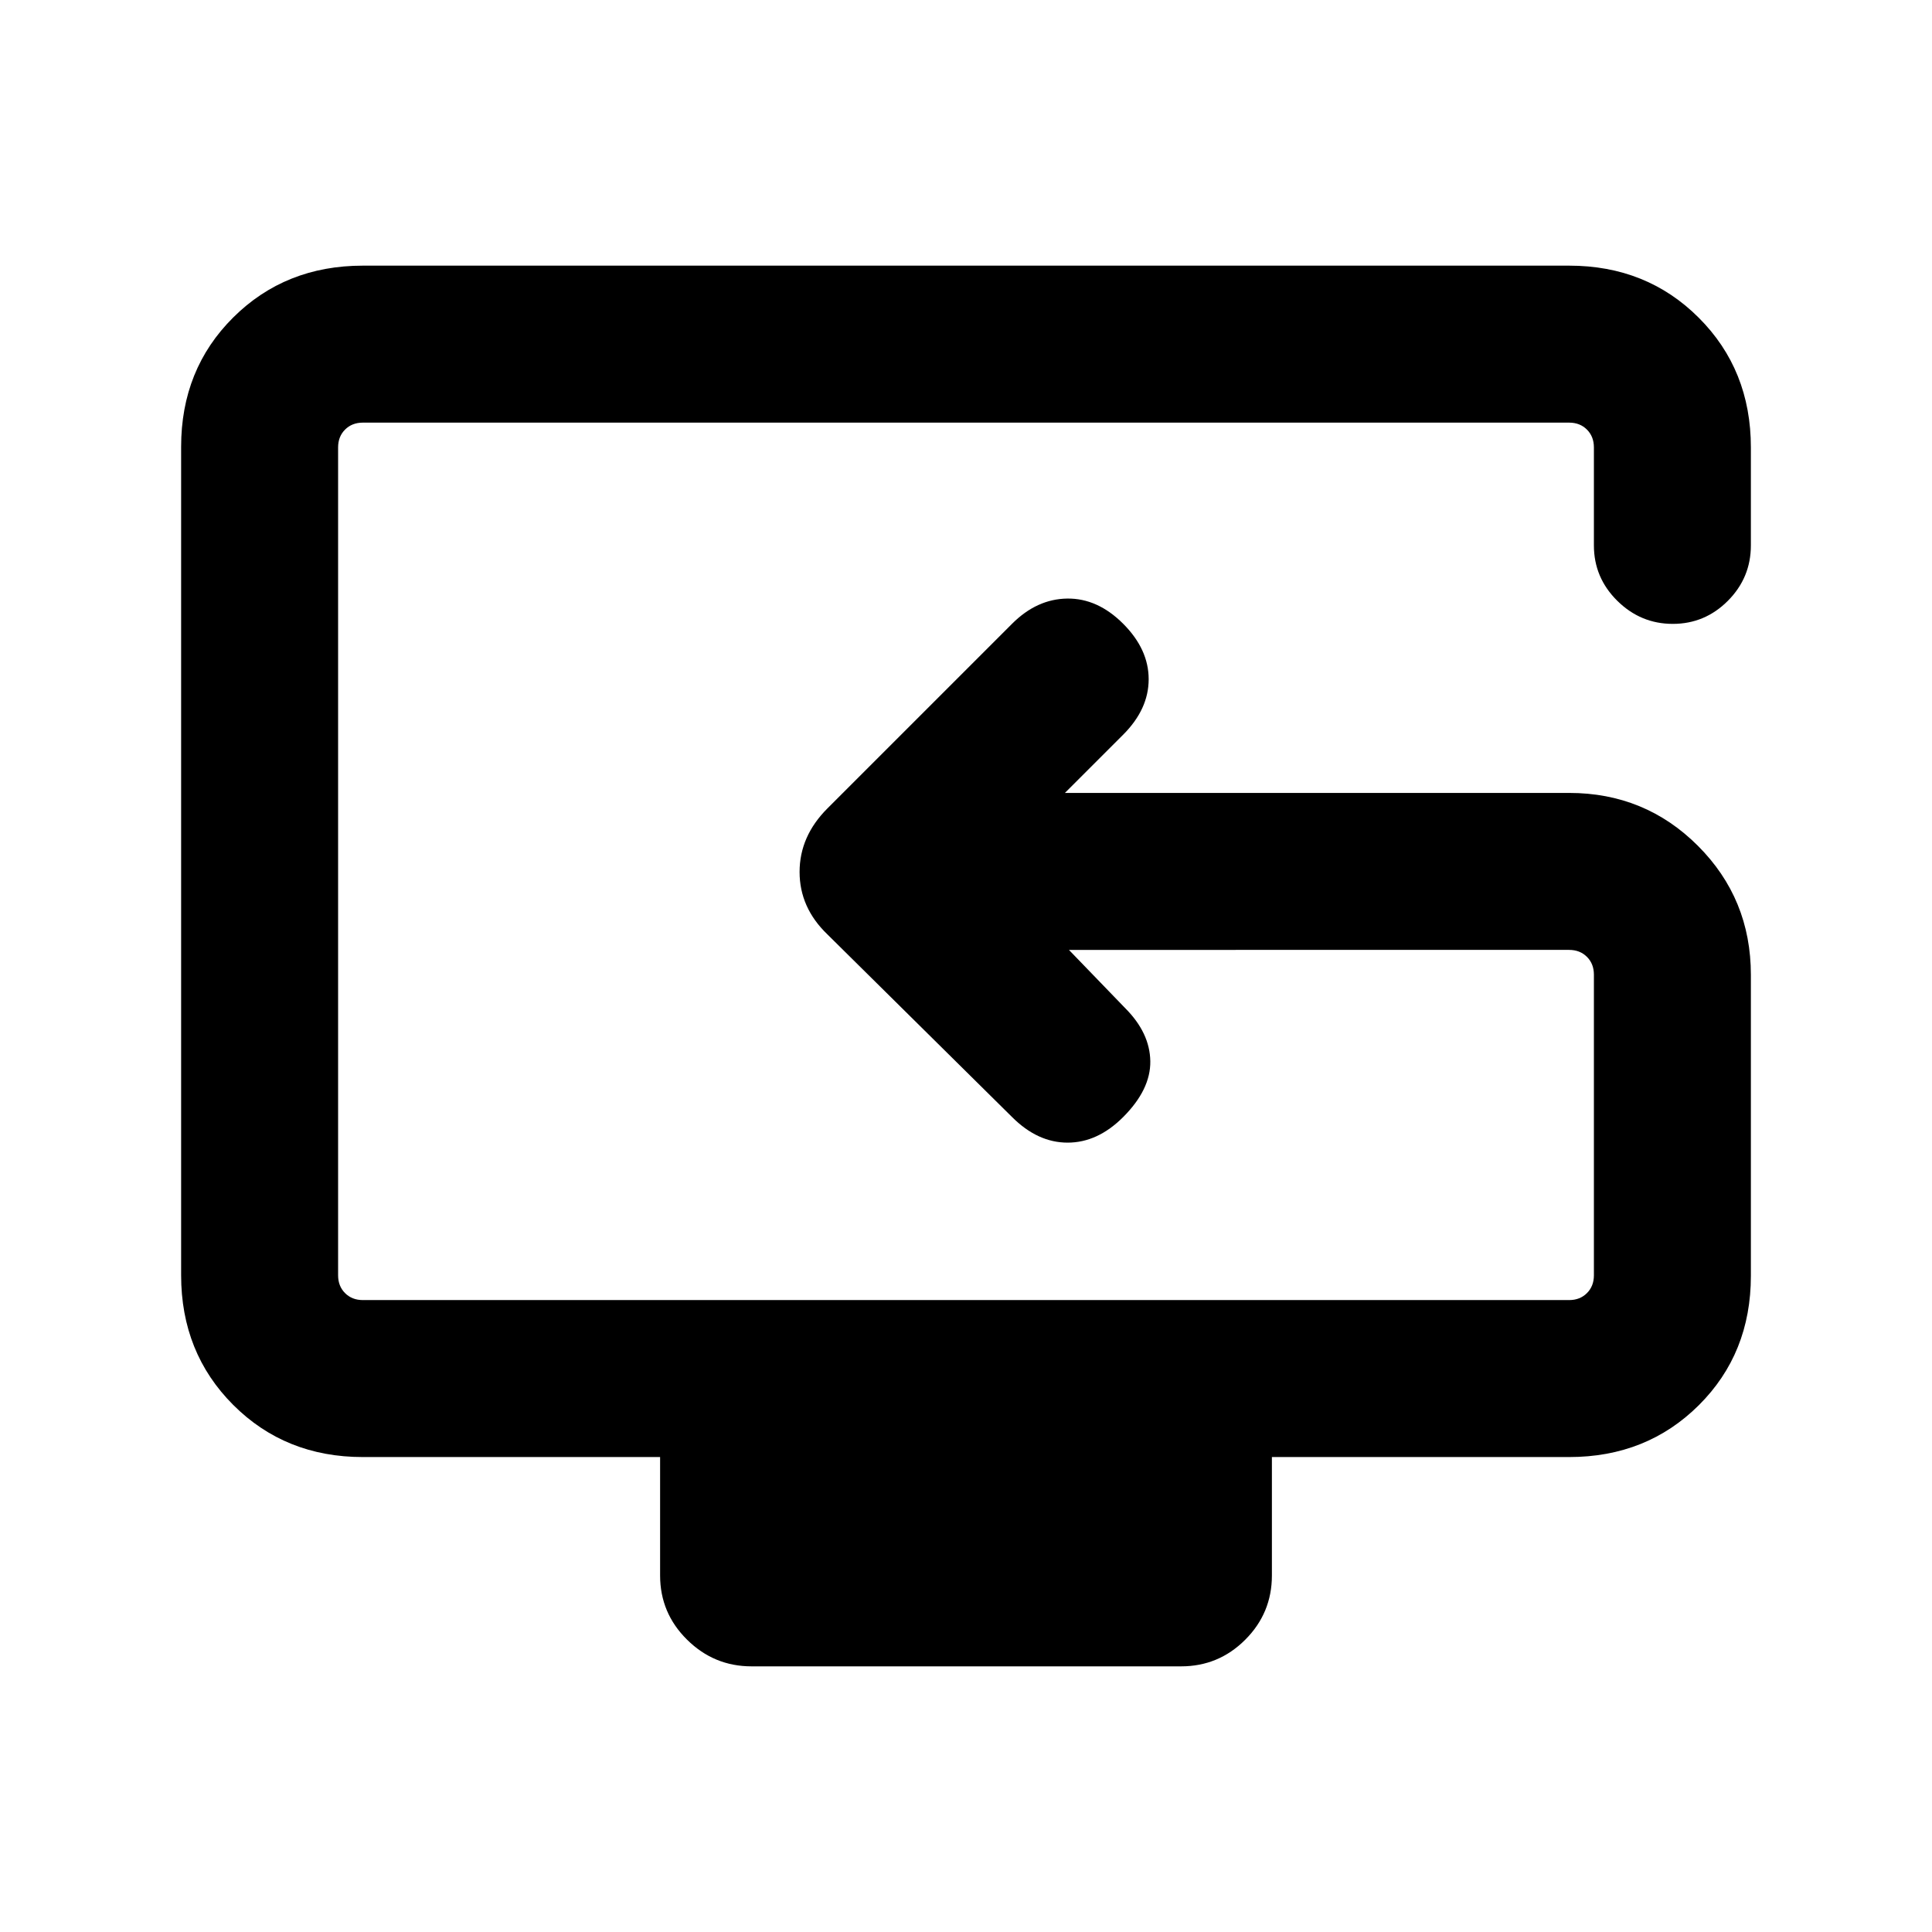 <svg xmlns="http://www.w3.org/2000/svg" height="20" viewBox="0 -960 960 960" width="20"><path d="M373.44-132q-18.65 0-32.04-13.25-13.4-13.24-13.4-31.91V-236H180.31q-38.53 0-64.42-25.9Q90-287.81 90-326.35v-411.62q0-38.55 25.89-64.29Q141.78-828 180.31-828h599.38q38.53 0 64.42 25.89T870-737.69V-689q0 16.05-11.42 27.53Q847.16-650 831.2-650q-15.97 0-27.58-11.47Q792-672.95 792-689v-48.69q0-5.39-3.46-8.85t-8.85-3.46H180.31q-5.39 0-8.85 3.46t-3.46 8.85v411.38q0 5.39 3.46 8.85t8.85 3.46h599.38q5.39 0 8.85-3.46t3.46-8.85v-149.38q0-5.39-3.46-8.85t-8.85-3.46H531.15l27.93 28.92q12.3 12.31 12.5 26.39.19 14.07-13.5 27.77-12.7 12.69-27.58 12.69-14.88 0-27.58-12.69l-91.77-90.77q-13.84-13.3-13.84-31.04 0-17.73 13.84-31.58l91.77-91.77q12.31-12.3 27.39-12.5 15.07-.19 27.77 12.5 12.69 12.7 12.69 27.58 0 14.88-12.69 27.58L529.15-566h250.54q37.73 0 64.02 26.31T870-475.62v149.58q0 38.56-25.89 64.3Q818.22-236 779.69-236H632v58.84q0 18.67-13.23 31.91Q605.53-132 586.89-132H373.44ZM519-517Z"/></svg>